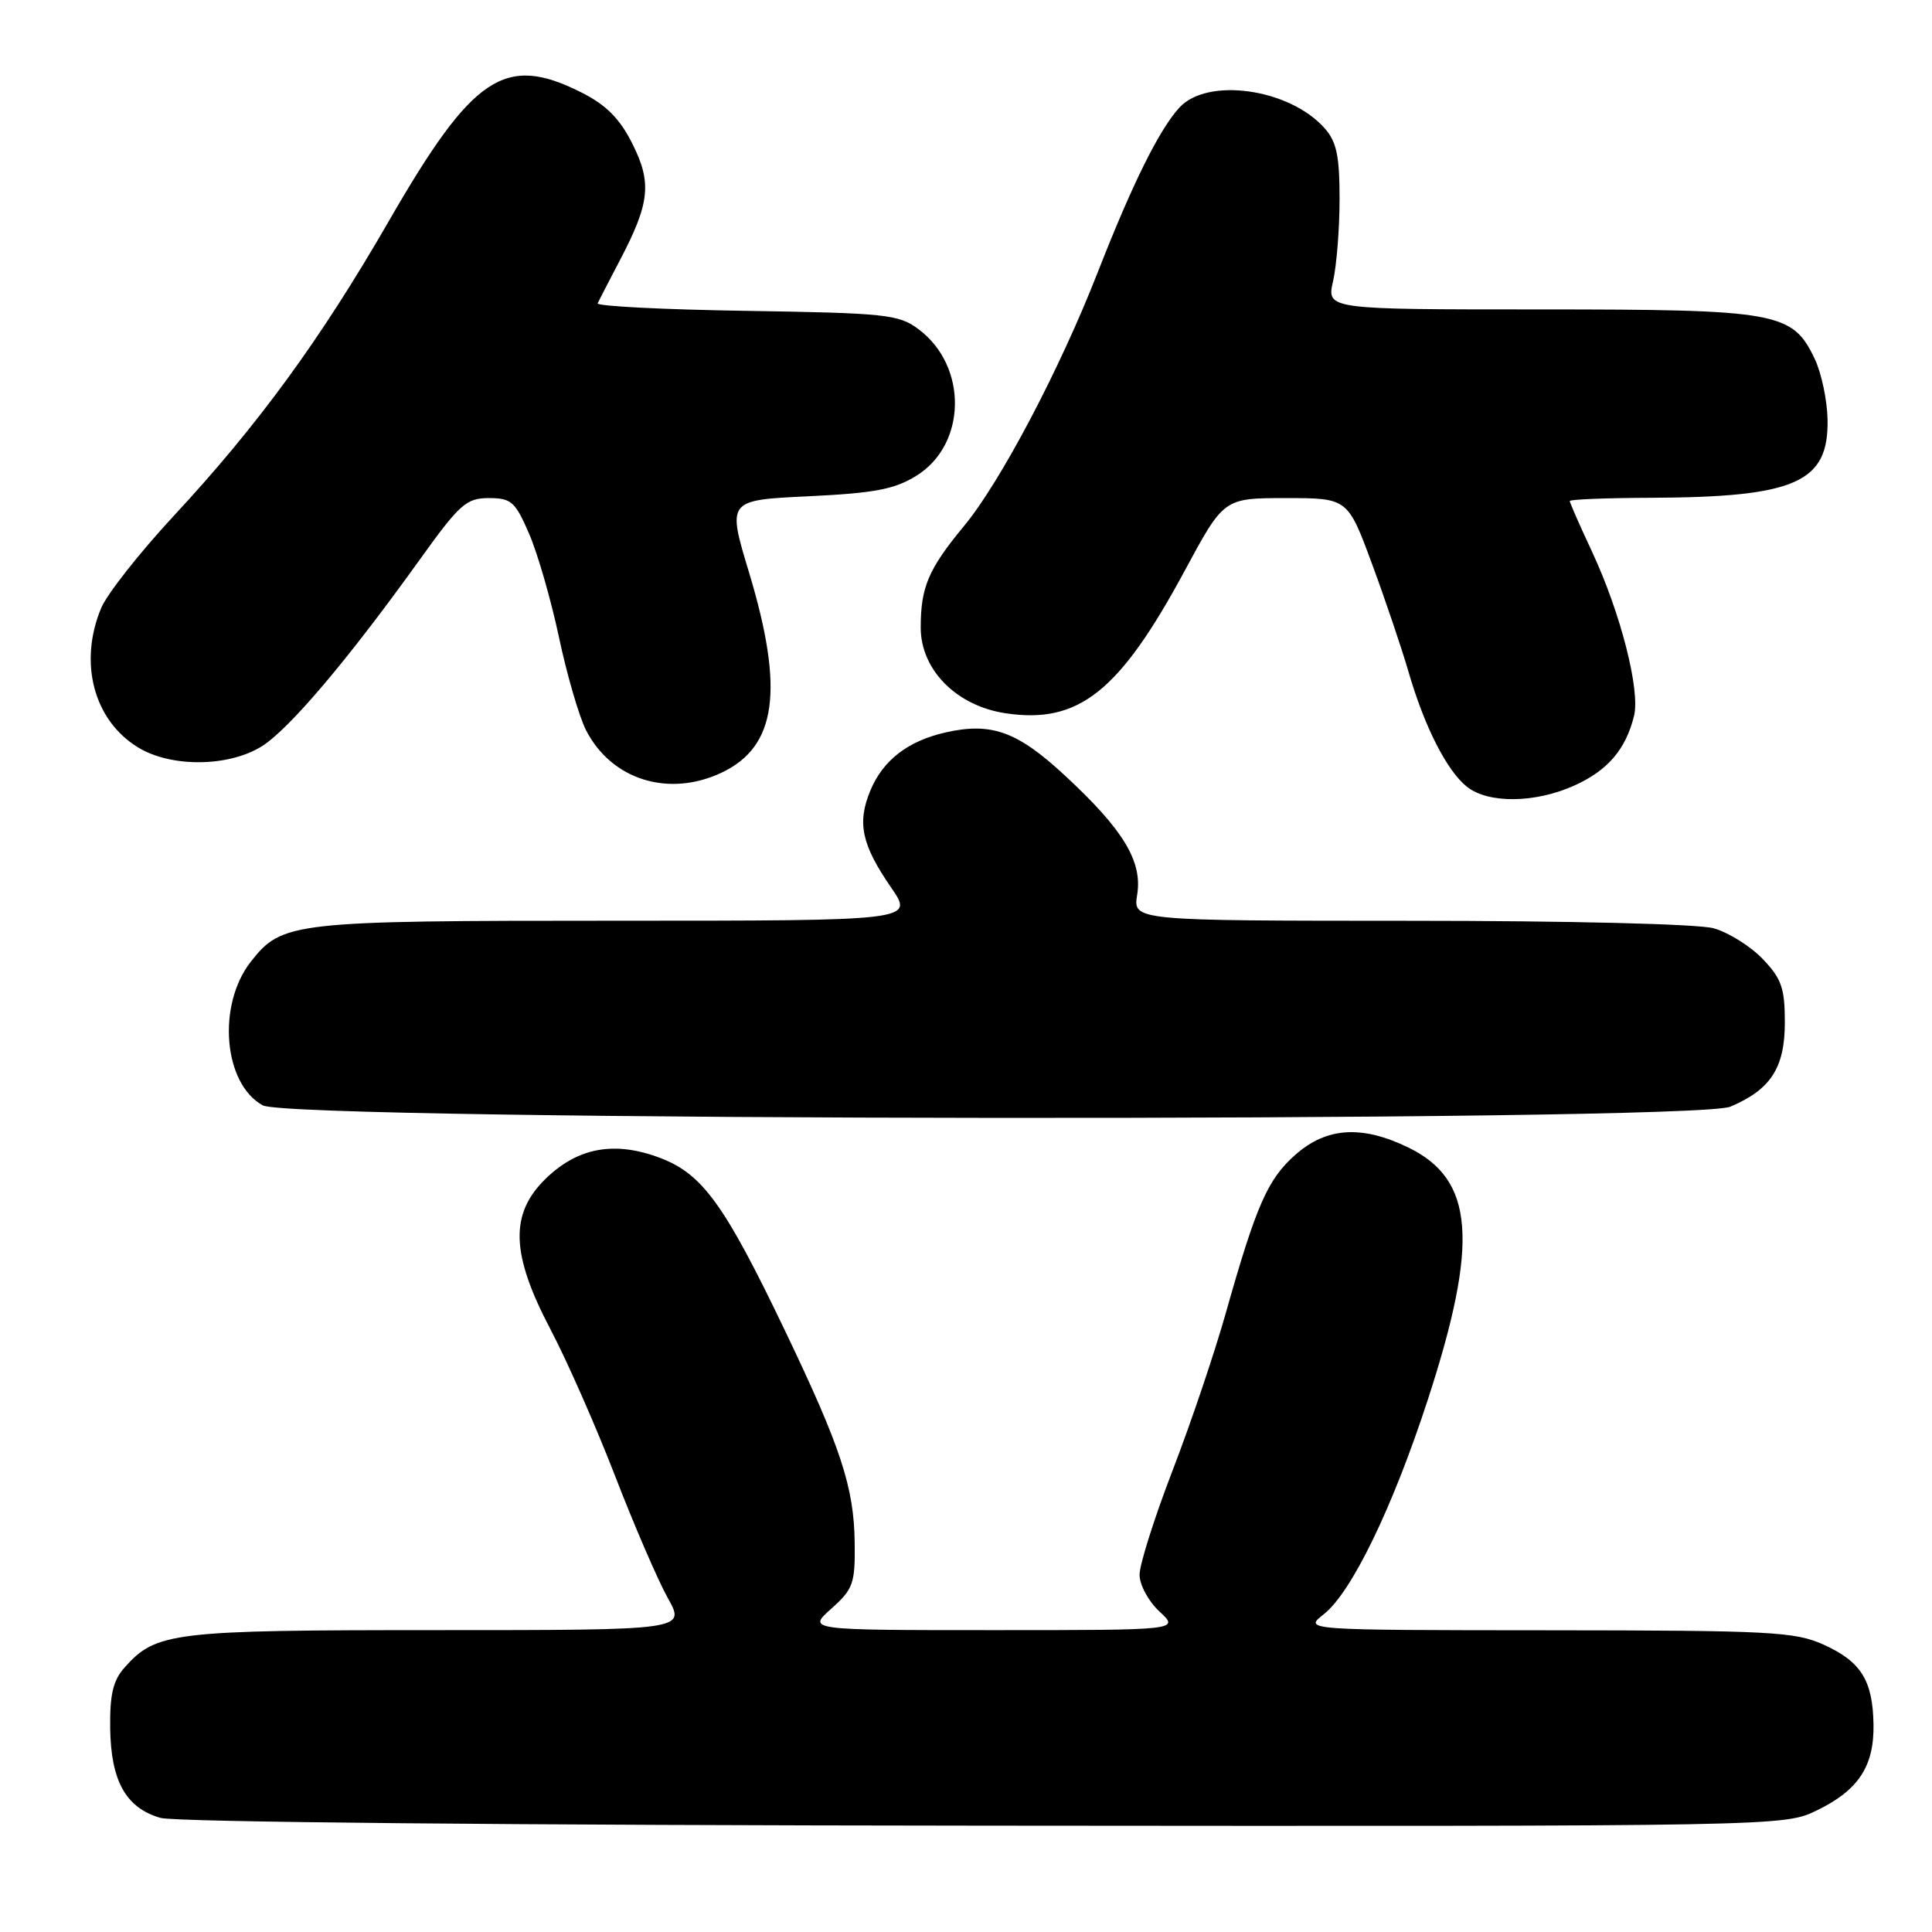 <?xml version="1.0" encoding="UTF-8" standalone="no"?>
<!DOCTYPE svg PUBLIC "-//W3C//DTD SVG 1.1//EN" "http://www.w3.org/Graphics/SVG/1.1/DTD/svg11.dtd" >
<svg xmlns="http://www.w3.org/2000/svg" xmlns:xlink="http://www.w3.org/1999/xlink" version="1.1" viewBox="0 0 256 256">
 <g >
 <path fill="currentColor"
d=" M 240.74 239.89 C 246.24 237.22 248.33 234.06 248.25 228.54 C 248.16 222.68 246.61 220.18 241.67 217.94 C 237.86 216.21 234.73 216.04 205.12 216.02 C 172.73 216.00 172.73 216.00 175.40 213.90 C 179.09 211.00 184.49 199.86 189.17 185.54 C 196.00 164.57 195.37 156.29 186.59 152.04 C 180.45 149.07 175.80 149.36 171.68 152.98 C 167.98 156.23 166.48 159.63 162.42 174.00 C 160.95 179.22 157.78 188.61 155.37 194.85 C 152.97 201.09 151.00 207.30 151.00 208.65 C 151.00 210.01 152.17 212.18 153.65 213.55 C 156.29 216.00 156.29 216.00 131.63 216.00 C 106.97 216.00 106.97 216.00 110.15 213.16 C 113.06 210.56 113.32 209.83 113.25 204.41 C 113.16 197.07 111.43 191.80 104.00 176.29 C 96.03 159.65 93.10 155.58 87.52 153.45 C 81.49 151.15 76.60 152.02 72.33 156.16 C 67.51 160.84 67.68 166.15 72.96 176.18 C 75.13 180.31 78.98 189.04 81.51 195.59 C 84.04 202.14 87.18 209.41 88.49 211.75 C 90.86 216.00 90.86 216.00 57.90 216.00 C 22.81 216.00 20.70 216.25 16.51 220.95 C 14.98 222.67 14.54 224.53 14.60 229.02 C 14.70 236.01 16.69 239.56 21.26 240.88 C 23.17 241.44 67.83 241.86 130.43 241.91 C 236.32 242.00 236.37 242.00 240.74 239.89 Z  M 229.28 146.64 C 234.64 144.37 236.50 141.49 236.50 135.46 C 236.50 130.92 236.06 129.67 233.56 127.06 C 231.94 125.37 229.01 123.54 227.06 123.00 C 225.01 122.43 207.89 122.01 186.81 122.01 C 150.13 122.00 150.13 122.00 150.68 118.56 C 151.40 114.13 148.86 109.93 141.04 102.70 C 134.79 96.91 131.35 95.68 125.30 97.05 C 120.33 98.17 117.01 100.72 115.34 104.72 C 113.54 109.04 114.15 111.91 118.11 117.65 C 121.10 122.00 121.10 122.00 81.52 122.00 C 38.69 122.00 37.39 122.15 33.25 127.41 C 28.73 133.15 29.60 143.63 34.83 146.47 C 38.70 148.57 224.34 148.73 229.28 146.64 Z  M 208.67 104.06 C 213.05 102.07 215.43 99.28 216.52 94.85 C 217.35 91.44 214.75 81.25 210.97 73.14 C 209.33 69.64 208.00 66.60 208.00 66.39 C 208.00 66.17 212.84 65.98 218.75 65.96 C 237.95 65.88 242.33 63.93 242.16 55.57 C 242.11 53.03 241.35 49.42 240.46 47.55 C 237.51 41.35 235.59 41.00 203.99 41.00 C 175.78 41.00 175.78 41.00 176.64 37.25 C 177.11 35.19 177.50 30.28 177.50 26.35 C 177.50 20.62 177.10 18.76 175.50 16.97 C 170.83 11.73 160.00 10.20 156.28 14.25 C 153.60 17.17 150.04 24.36 145.46 36.07 C 140.43 48.94 132.59 63.82 127.77 69.66 C 123.01 75.41 122.00 77.78 122.00 83.17 C 122.00 88.75 126.74 93.54 133.24 94.51 C 142.93 95.97 148.34 91.66 157.00 75.59 C 162.17 66.00 162.17 66.00 170.38 66.00 C 178.58 66.00 178.58 66.00 181.81 74.75 C 183.59 79.56 185.75 85.97 186.63 89.00 C 188.72 96.22 191.69 102.09 194.35 104.23 C 197.19 106.51 203.44 106.44 208.67 104.06 Z  M 95.64 102.37 C 102.92 98.91 103.94 91.42 99.26 75.88 C 96.35 66.27 96.35 66.27 107.11 65.76 C 115.85 65.34 118.53 64.84 121.41 63.05 C 128.12 58.91 128.27 48.49 121.68 43.60 C 119.08 41.66 117.33 41.48 98.87 41.19 C 87.87 41.02 79.02 40.57 79.19 40.19 C 79.37 39.81 80.69 37.25 82.13 34.50 C 86.12 26.90 86.40 24.21 83.77 19.00 C 82.11 15.70 80.31 13.90 77.04 12.25 C 66.90 7.14 62.66 9.97 51.52 29.30 C 42.51 44.93 34.20 56.32 23.01 68.37 C 18.51 73.22 14.19 78.70 13.41 80.56 C 10.39 87.79 12.41 95.45 18.30 99.04 C 22.66 101.70 30.22 101.64 34.64 98.92 C 38.26 96.68 46.02 87.53 55.55 74.25 C 60.91 66.78 61.78 66.00 64.77 66.00 C 67.75 66.00 68.27 66.46 70.12 70.75 C 71.25 73.36 73.03 79.55 74.08 84.50 C 75.13 89.45 76.74 94.96 77.65 96.75 C 81.02 103.34 88.61 105.70 95.64 102.37 Z "/>
</g>
</svg>